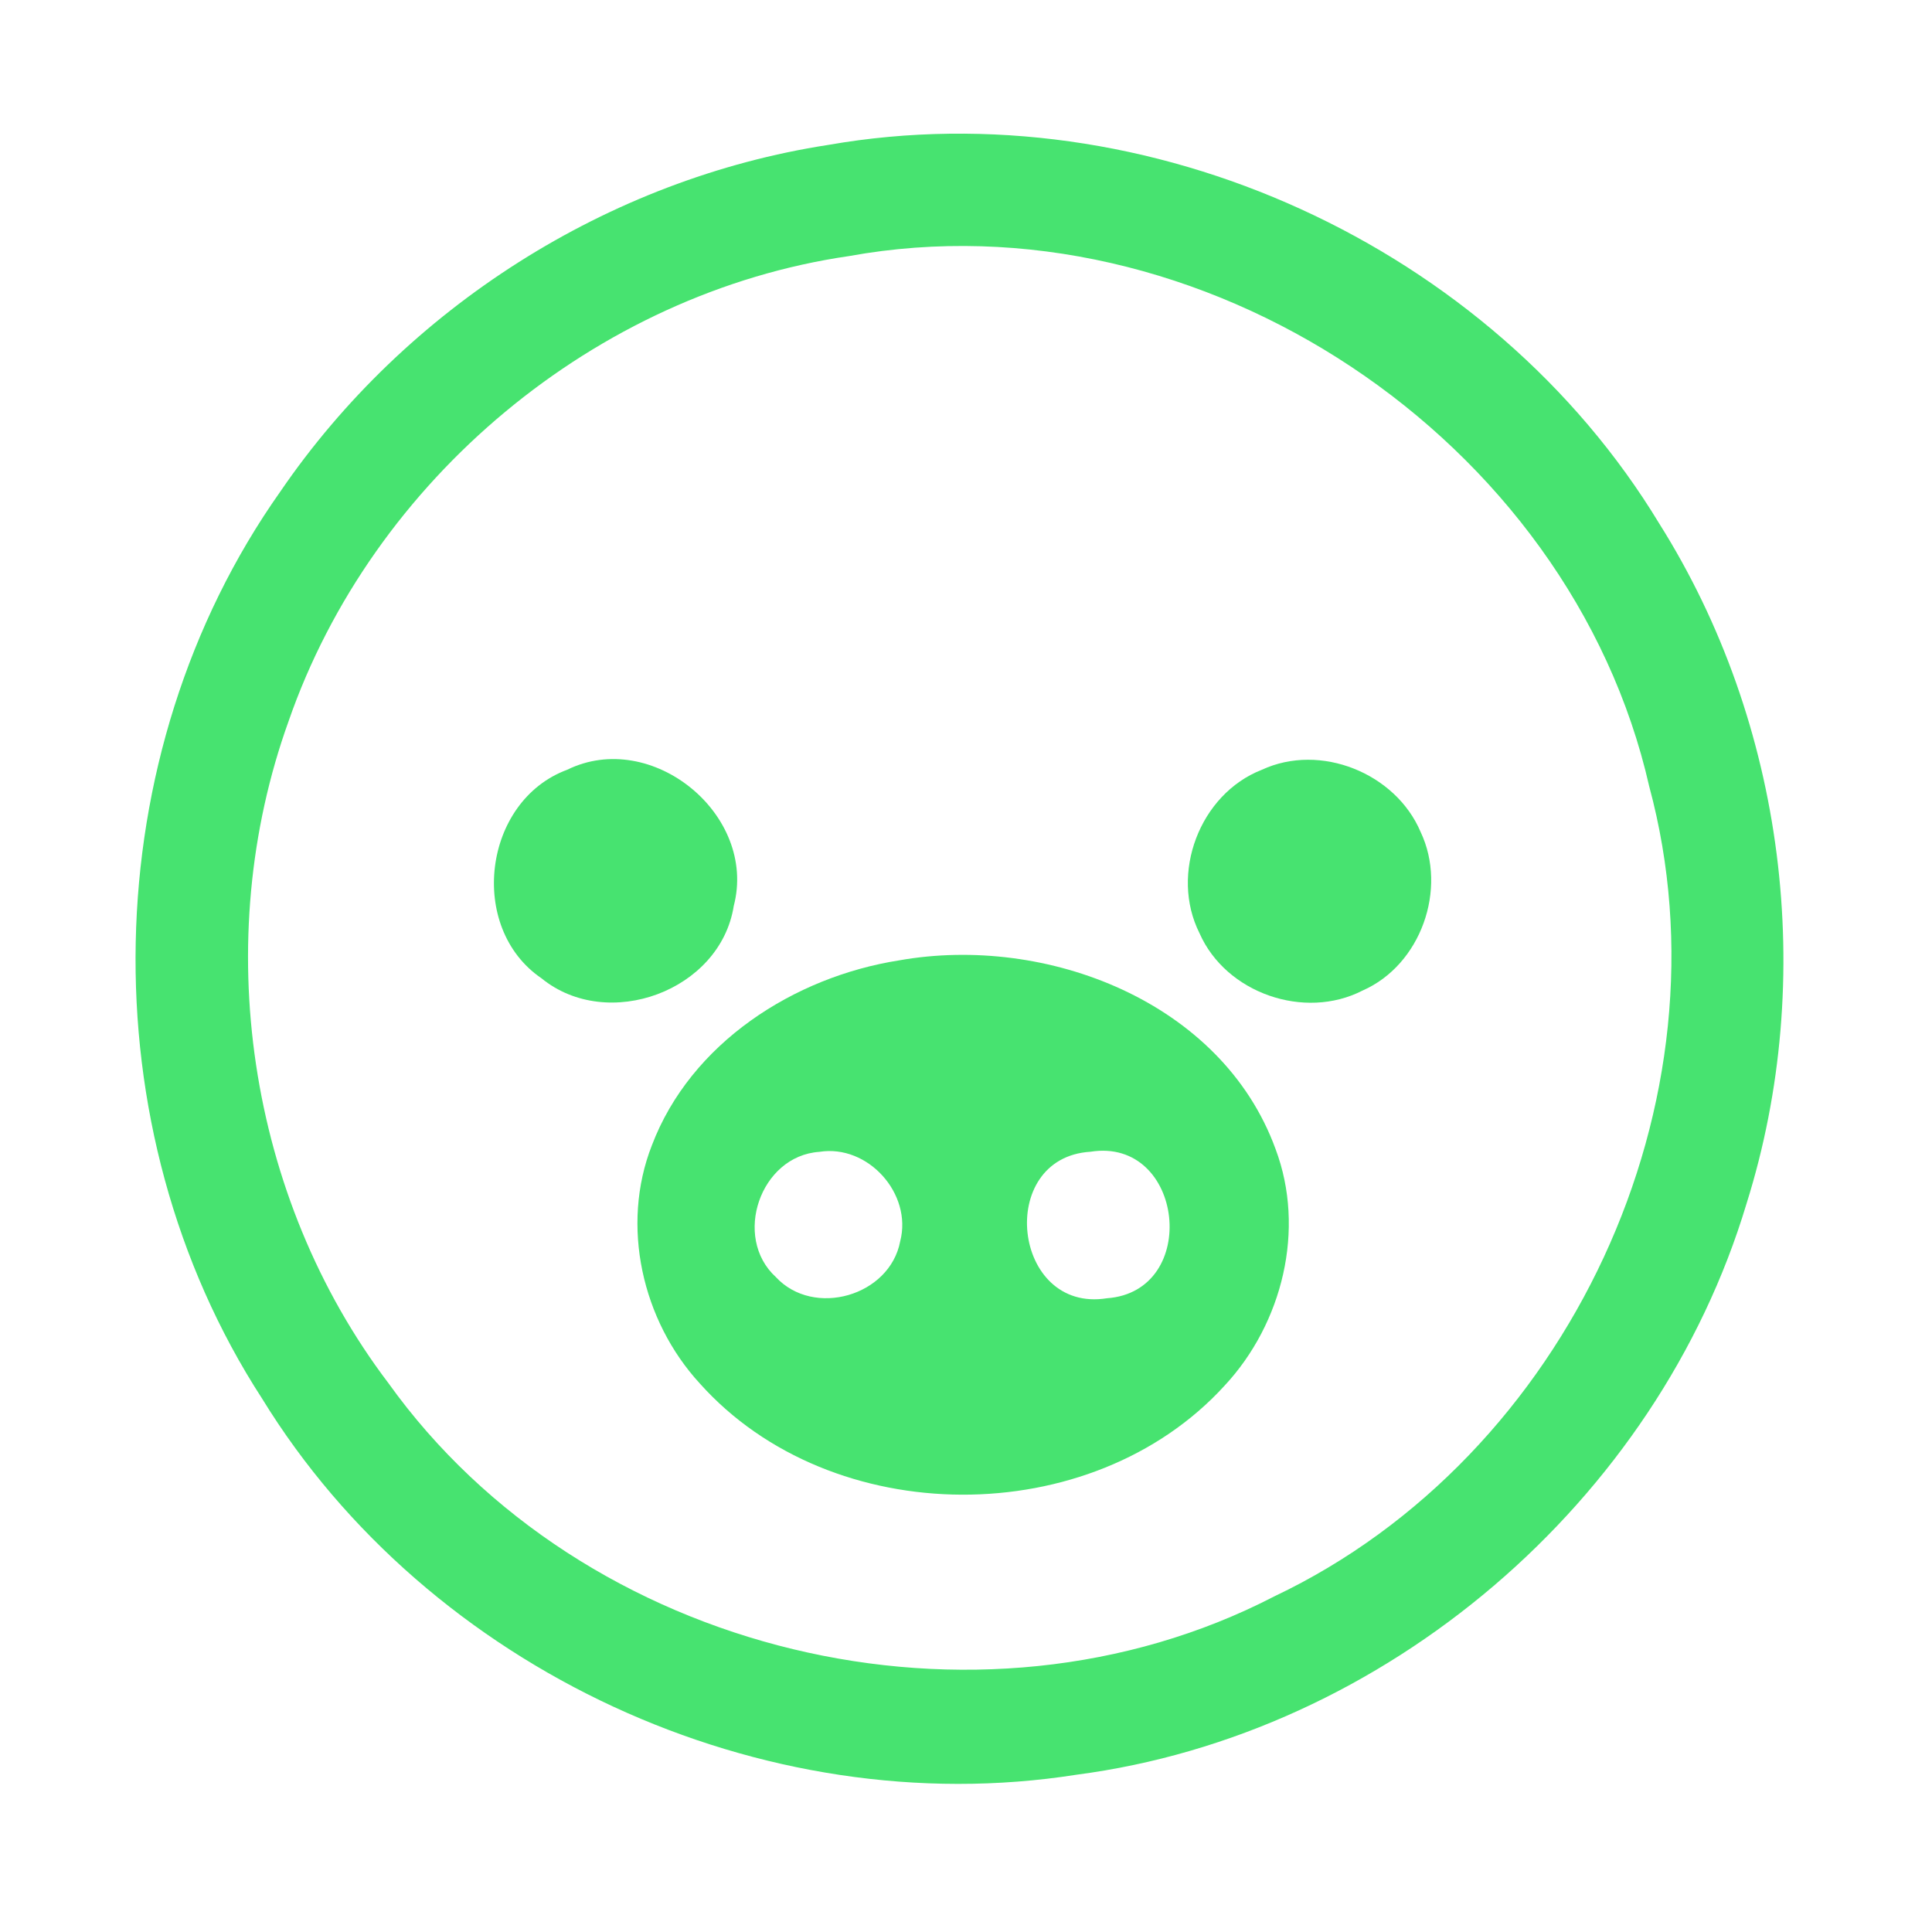 <?xml version="1.0" encoding="UTF-8" ?>
<!DOCTYPE svg PUBLIC "-//W3C//DTD SVG 1.1//EN" "http://www.w3.org/Graphics/SVG/1.1/DTD/svg11.dtd">
<svg width="192pt" height="192pt" viewBox="0 0 192 192" version="1.1" xmlns="http://www.w3.org/2000/svg">
<g id="#47e370ff">
<path fill="#47e370" opacity="1.00" d=" M 82.32 14.40 C 114.15 8.84 148.19 24.44 164.90 52.04 C 177.41 71.90 180.60 97.24 173.57 119.61 C 164.68 149.24 137.67 172.35 106.98 176.37 C 75.72 181.29 42.58 165.92 26.04 138.98 C 8.62 112.11 9.38 74.99 27.86 48.85 C 40.33 30.60 60.45 17.77 82.32 14.40 M 84.37 25.45 C 59.19 29.11 37.00 47.67 28.68 71.67 C 20.84 93.45 24.59 118.98 38.59 137.44 C 57.91 164.44 97.16 173.91 126.65 158.64 C 155.85 144.78 172.34 109.43 163.90 78.16 C 156.05 43.59 119.32 19.10 84.37 25.45 Z" />
<path fill="#47e370" opacity="1.00" d=" M 56.36 76.50 C 64.77 72.37 75.29 80.97 72.92 90.03 C 71.59 98.47 60.39 102.59 53.81 97.22 C 46.44 92.20 48.00 79.60 56.36 76.50 Z" />
<path fill="#47e370" opacity="1.00" d=" M 125.40 76.50 C 131.21 73.80 138.70 76.83 141.18 82.68 C 143.87 88.36 141.20 95.90 135.41 98.44 C 129.64 101.41 121.83 98.70 119.21 92.75 C 116.23 86.83 119.22 78.91 125.40 76.50 Z" />
<path fill="#47e370" opacity="1.00" d=" M 89.36 95.44 C 103.94 92.85 121.41 99.52 126.76 114.18 C 129.77 122.17 127.45 131.52 121.71 137.69 C 108.47 152.23 82.65 152.15 69.54 137.48 C 63.81 131.24 61.66 121.80 64.78 113.83 C 68.64 103.66 78.90 97.08 89.36 95.44 M 81.42 114.47 C 75.55 114.87 72.78 122.96 77.10 126.91 C 80.86 130.98 88.43 128.80 89.46 123.36 C 90.69 118.63 86.25 113.69 81.42 114.47 M 108.36 114.46 C 98.92 115.05 100.60 130.52 110.00 129.02 C 119.34 128.35 117.69 112.97 108.36 114.46 Z" />
</g>
</svg>
